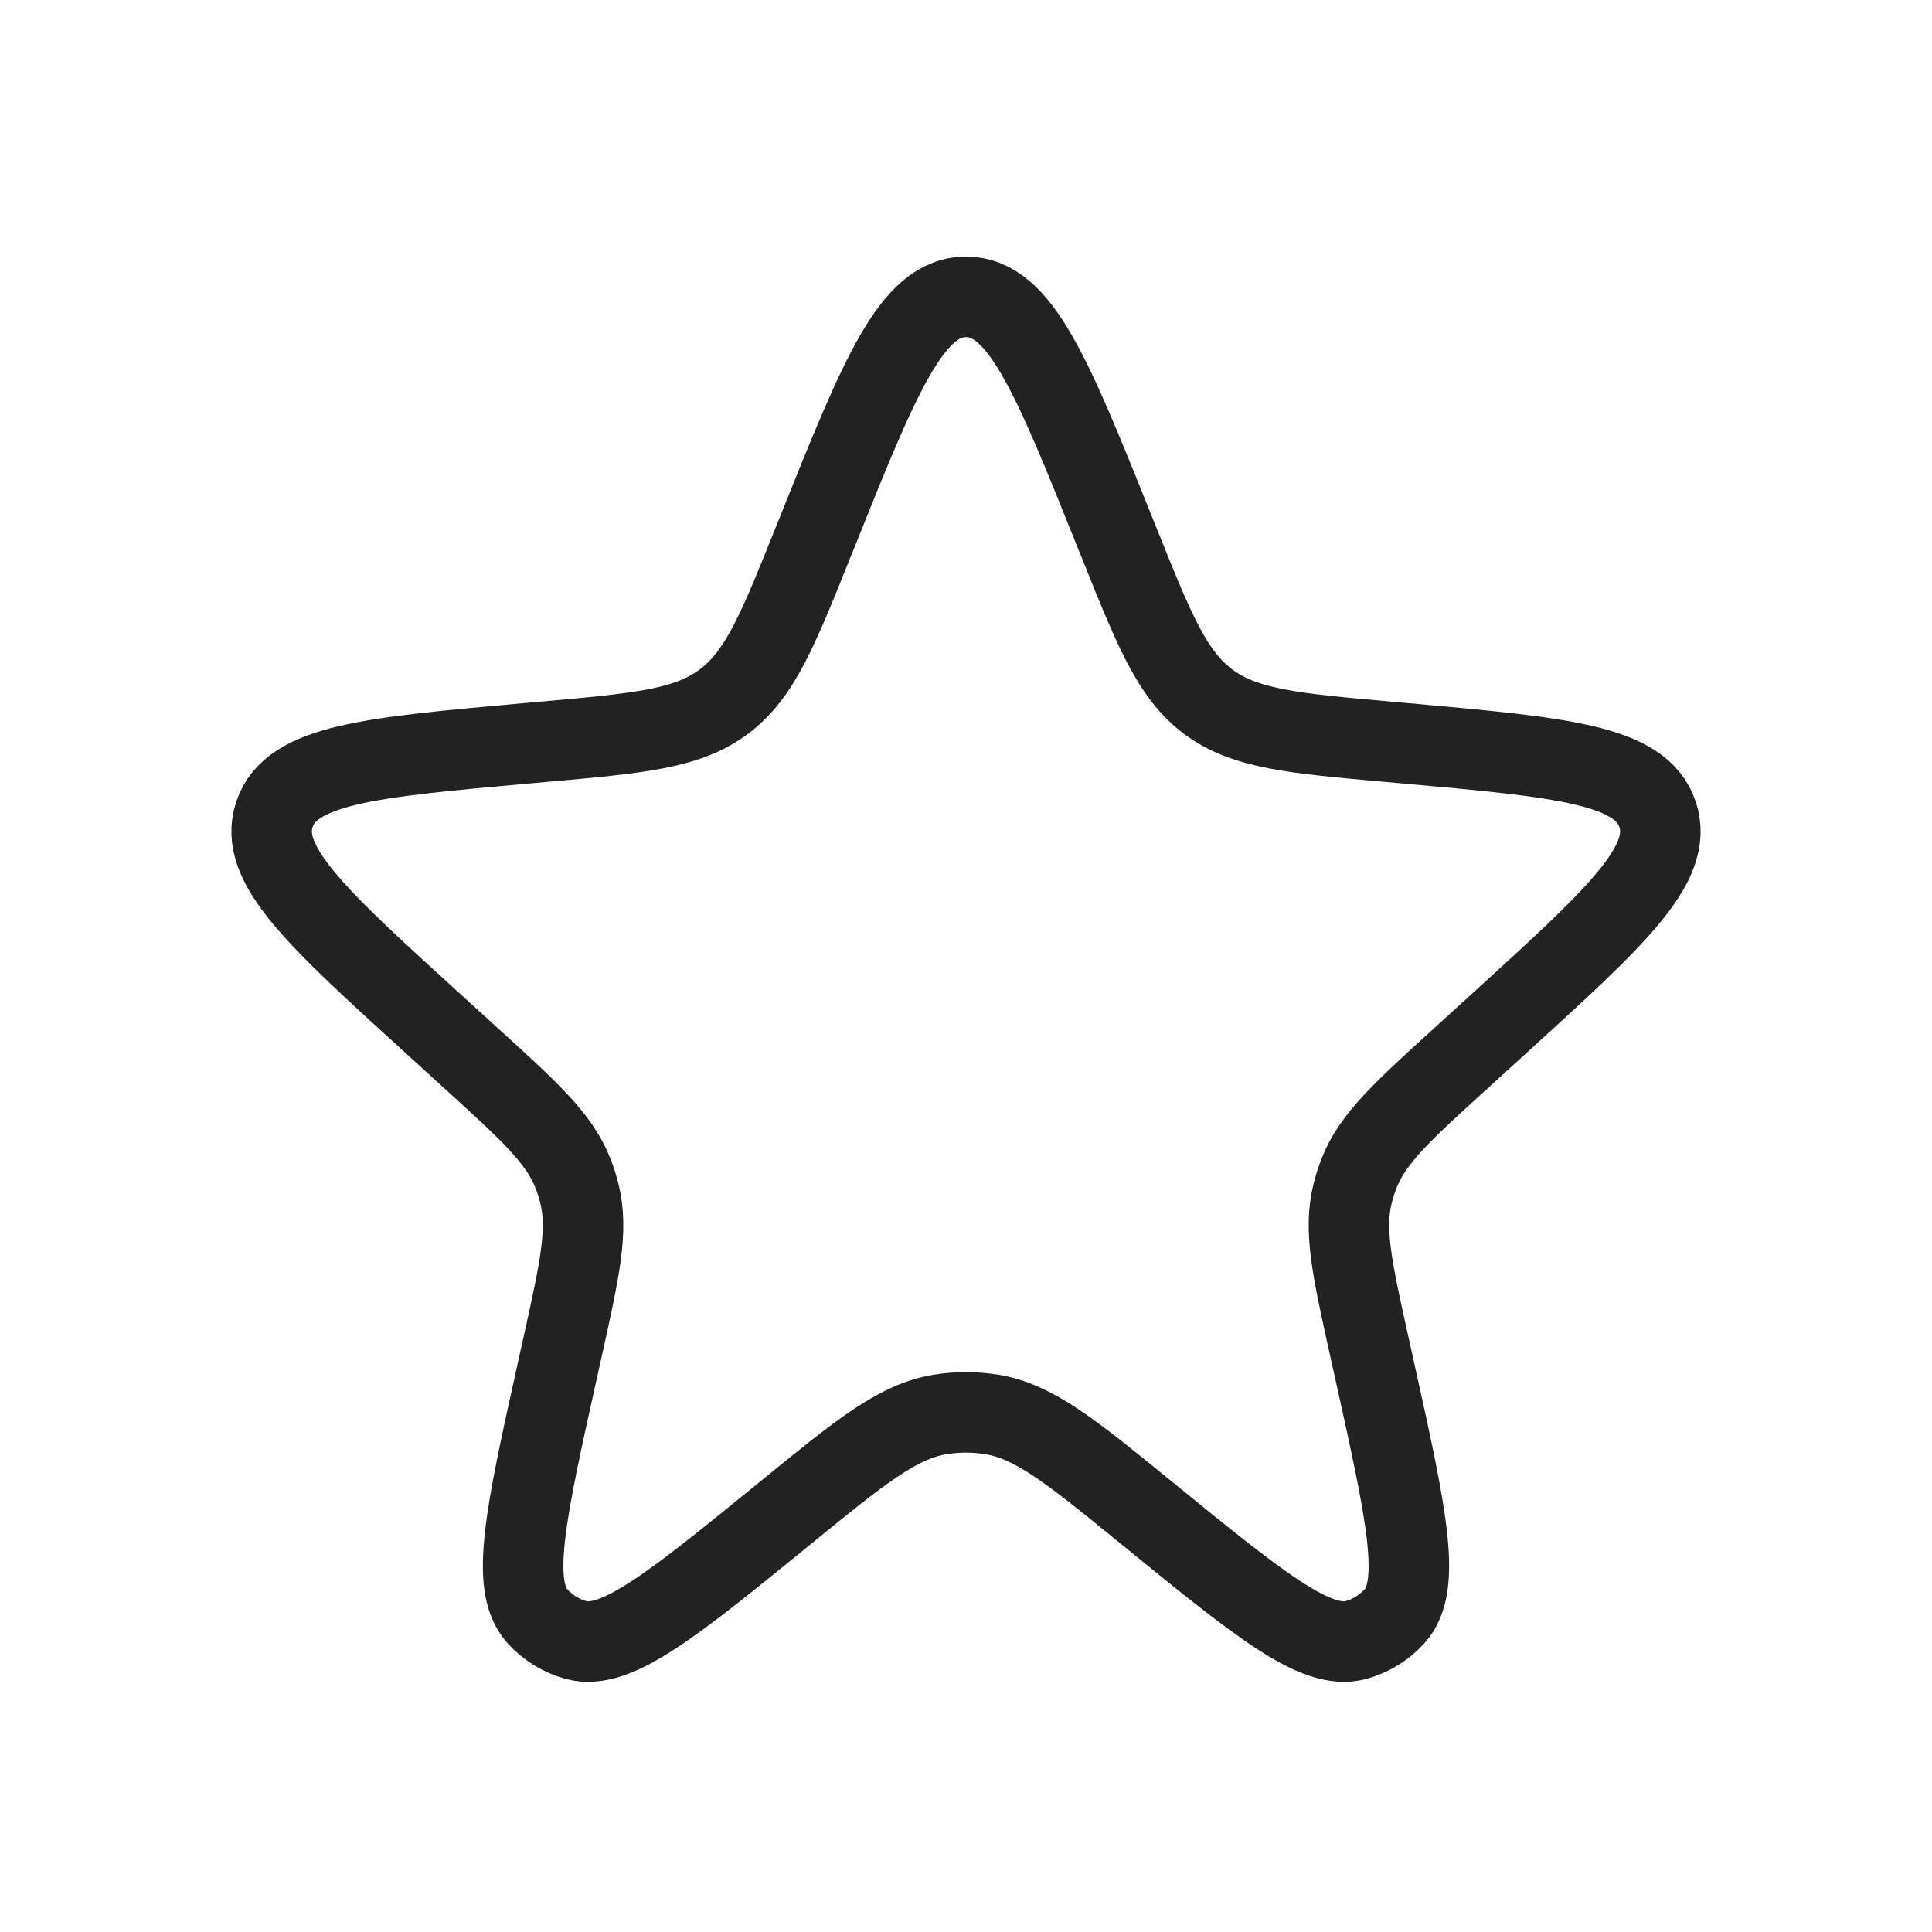 <svg width="24" height="24" viewBox="0 0 24 24" fill="none" xmlns="http://www.w3.org/2000/svg">
<rect width="24" height="24" fill="white"/>
<path d="M10.144 6.629C10.93 4.668 11.324 3.688 12 3.688C12.676 3.688 13.07 4.668 13.856 6.629L13.893 6.72C14.337 7.828 14.559 8.382 15.012 8.719C15.465 9.055 16.06 9.109 17.248 9.215L17.463 9.234C19.409 9.409 20.382 9.496 20.59 10.115C20.799 10.734 20.076 11.391 18.631 12.706L18.149 13.145C17.417 13.81 17.051 14.143 16.881 14.579C16.849 14.66 16.823 14.744 16.802 14.829C16.69 15.283 16.797 15.766 17.011 16.731L17.078 17.032C17.471 18.806 17.668 19.693 17.325 20.076C17.196 20.219 17.029 20.322 16.844 20.373C16.348 20.508 15.643 19.934 14.234 18.786C13.309 18.032 12.846 17.655 12.315 17.57C12.106 17.537 11.893 17.537 11.685 17.57C11.153 17.655 10.691 18.032 9.766 18.786C8.357 19.934 7.652 20.508 7.156 20.373C6.971 20.322 6.804 20.219 6.675 20.076C6.332 19.693 6.529 18.806 6.922 17.032L6.989 16.731C7.203 15.766 7.31 15.283 7.198 14.829C7.177 14.744 7.151 14.66 7.119 14.579C6.949 14.143 6.583 13.81 5.851 13.145L5.369 12.706C3.924 11.391 3.201 10.734 3.41 10.115C3.618 9.496 4.591 9.409 6.537 9.234L6.751 9.215C7.94 9.109 8.535 9.055 8.988 8.719C9.441 8.382 9.663 7.828 10.107 6.72L10.144 6.629Z" stroke="#222222"/>
</svg>
